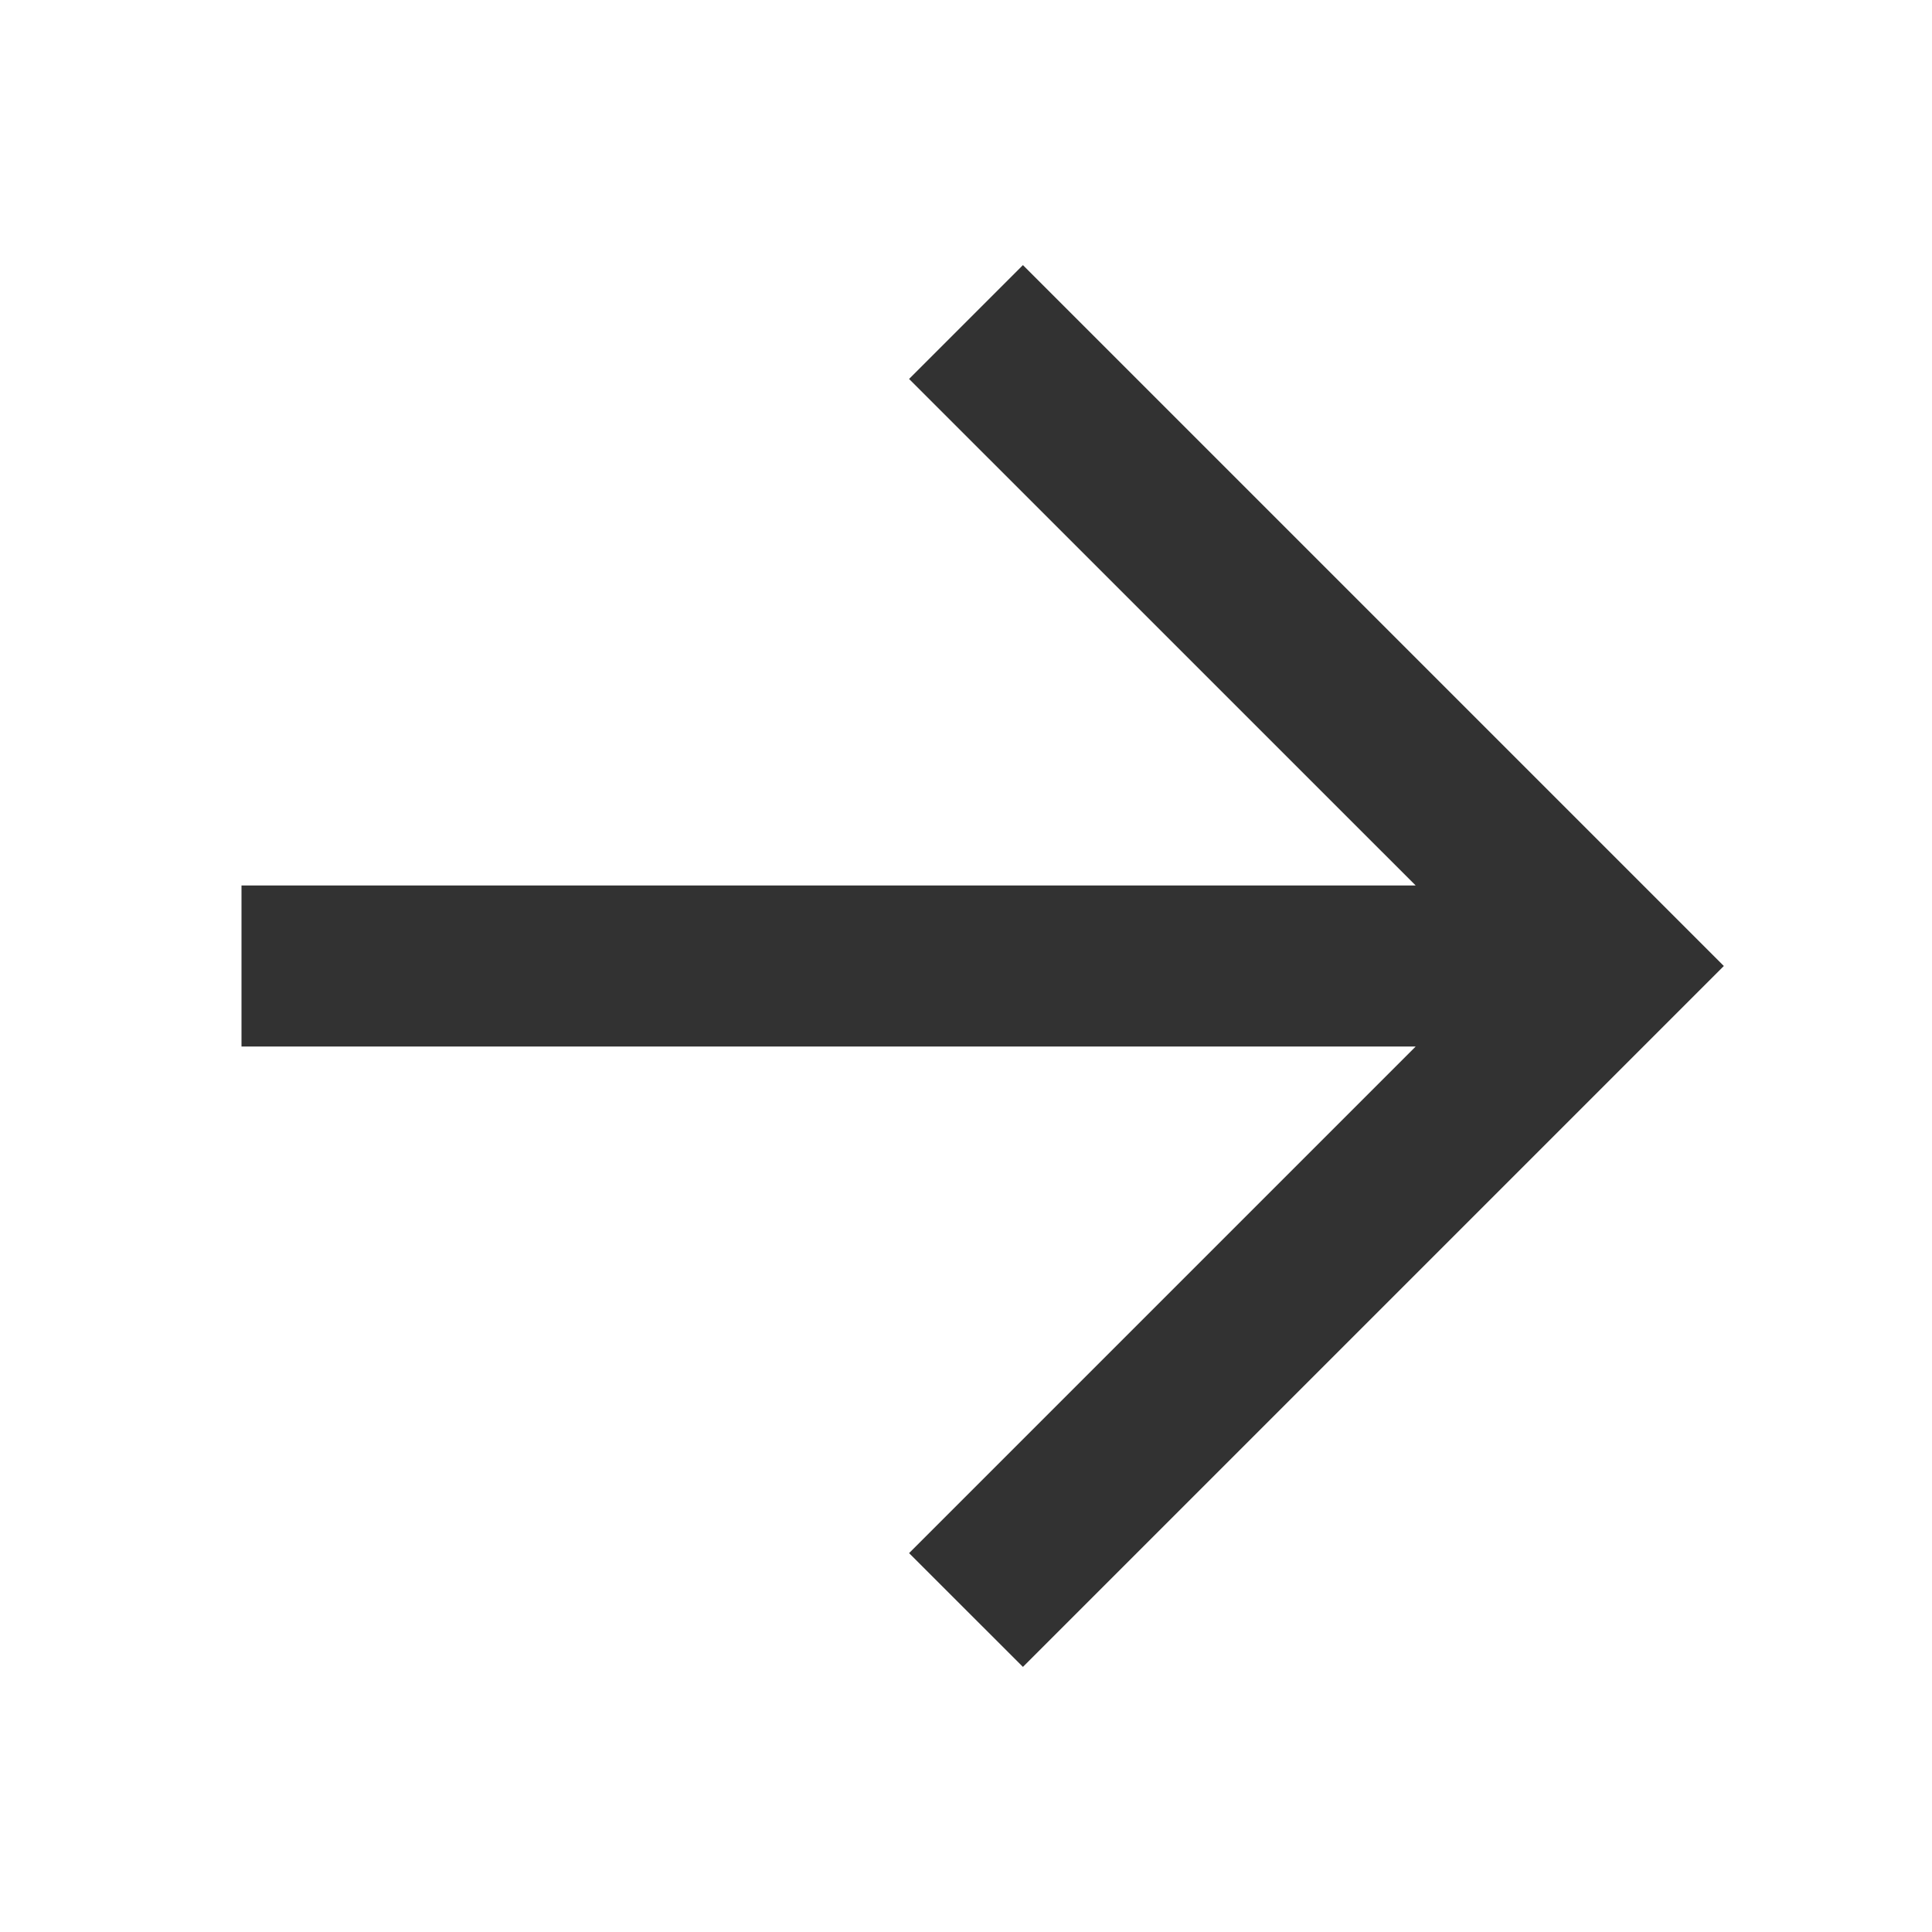 <svg width="28" height="28" viewBox="0 0 28 28" fill="none" xmlns="http://www.w3.org/2000/svg">
<path fill-rule="evenodd" clip-rule="evenodd" d="M20.517 15.167L3.5 15.167L3.5 12.833L20.517 12.833L13.175 5.492L14.825 3.842L24.983 14L14.825 24.158L13.175 22.509L20.517 15.167Z" fill="#323232"/>
</svg>
